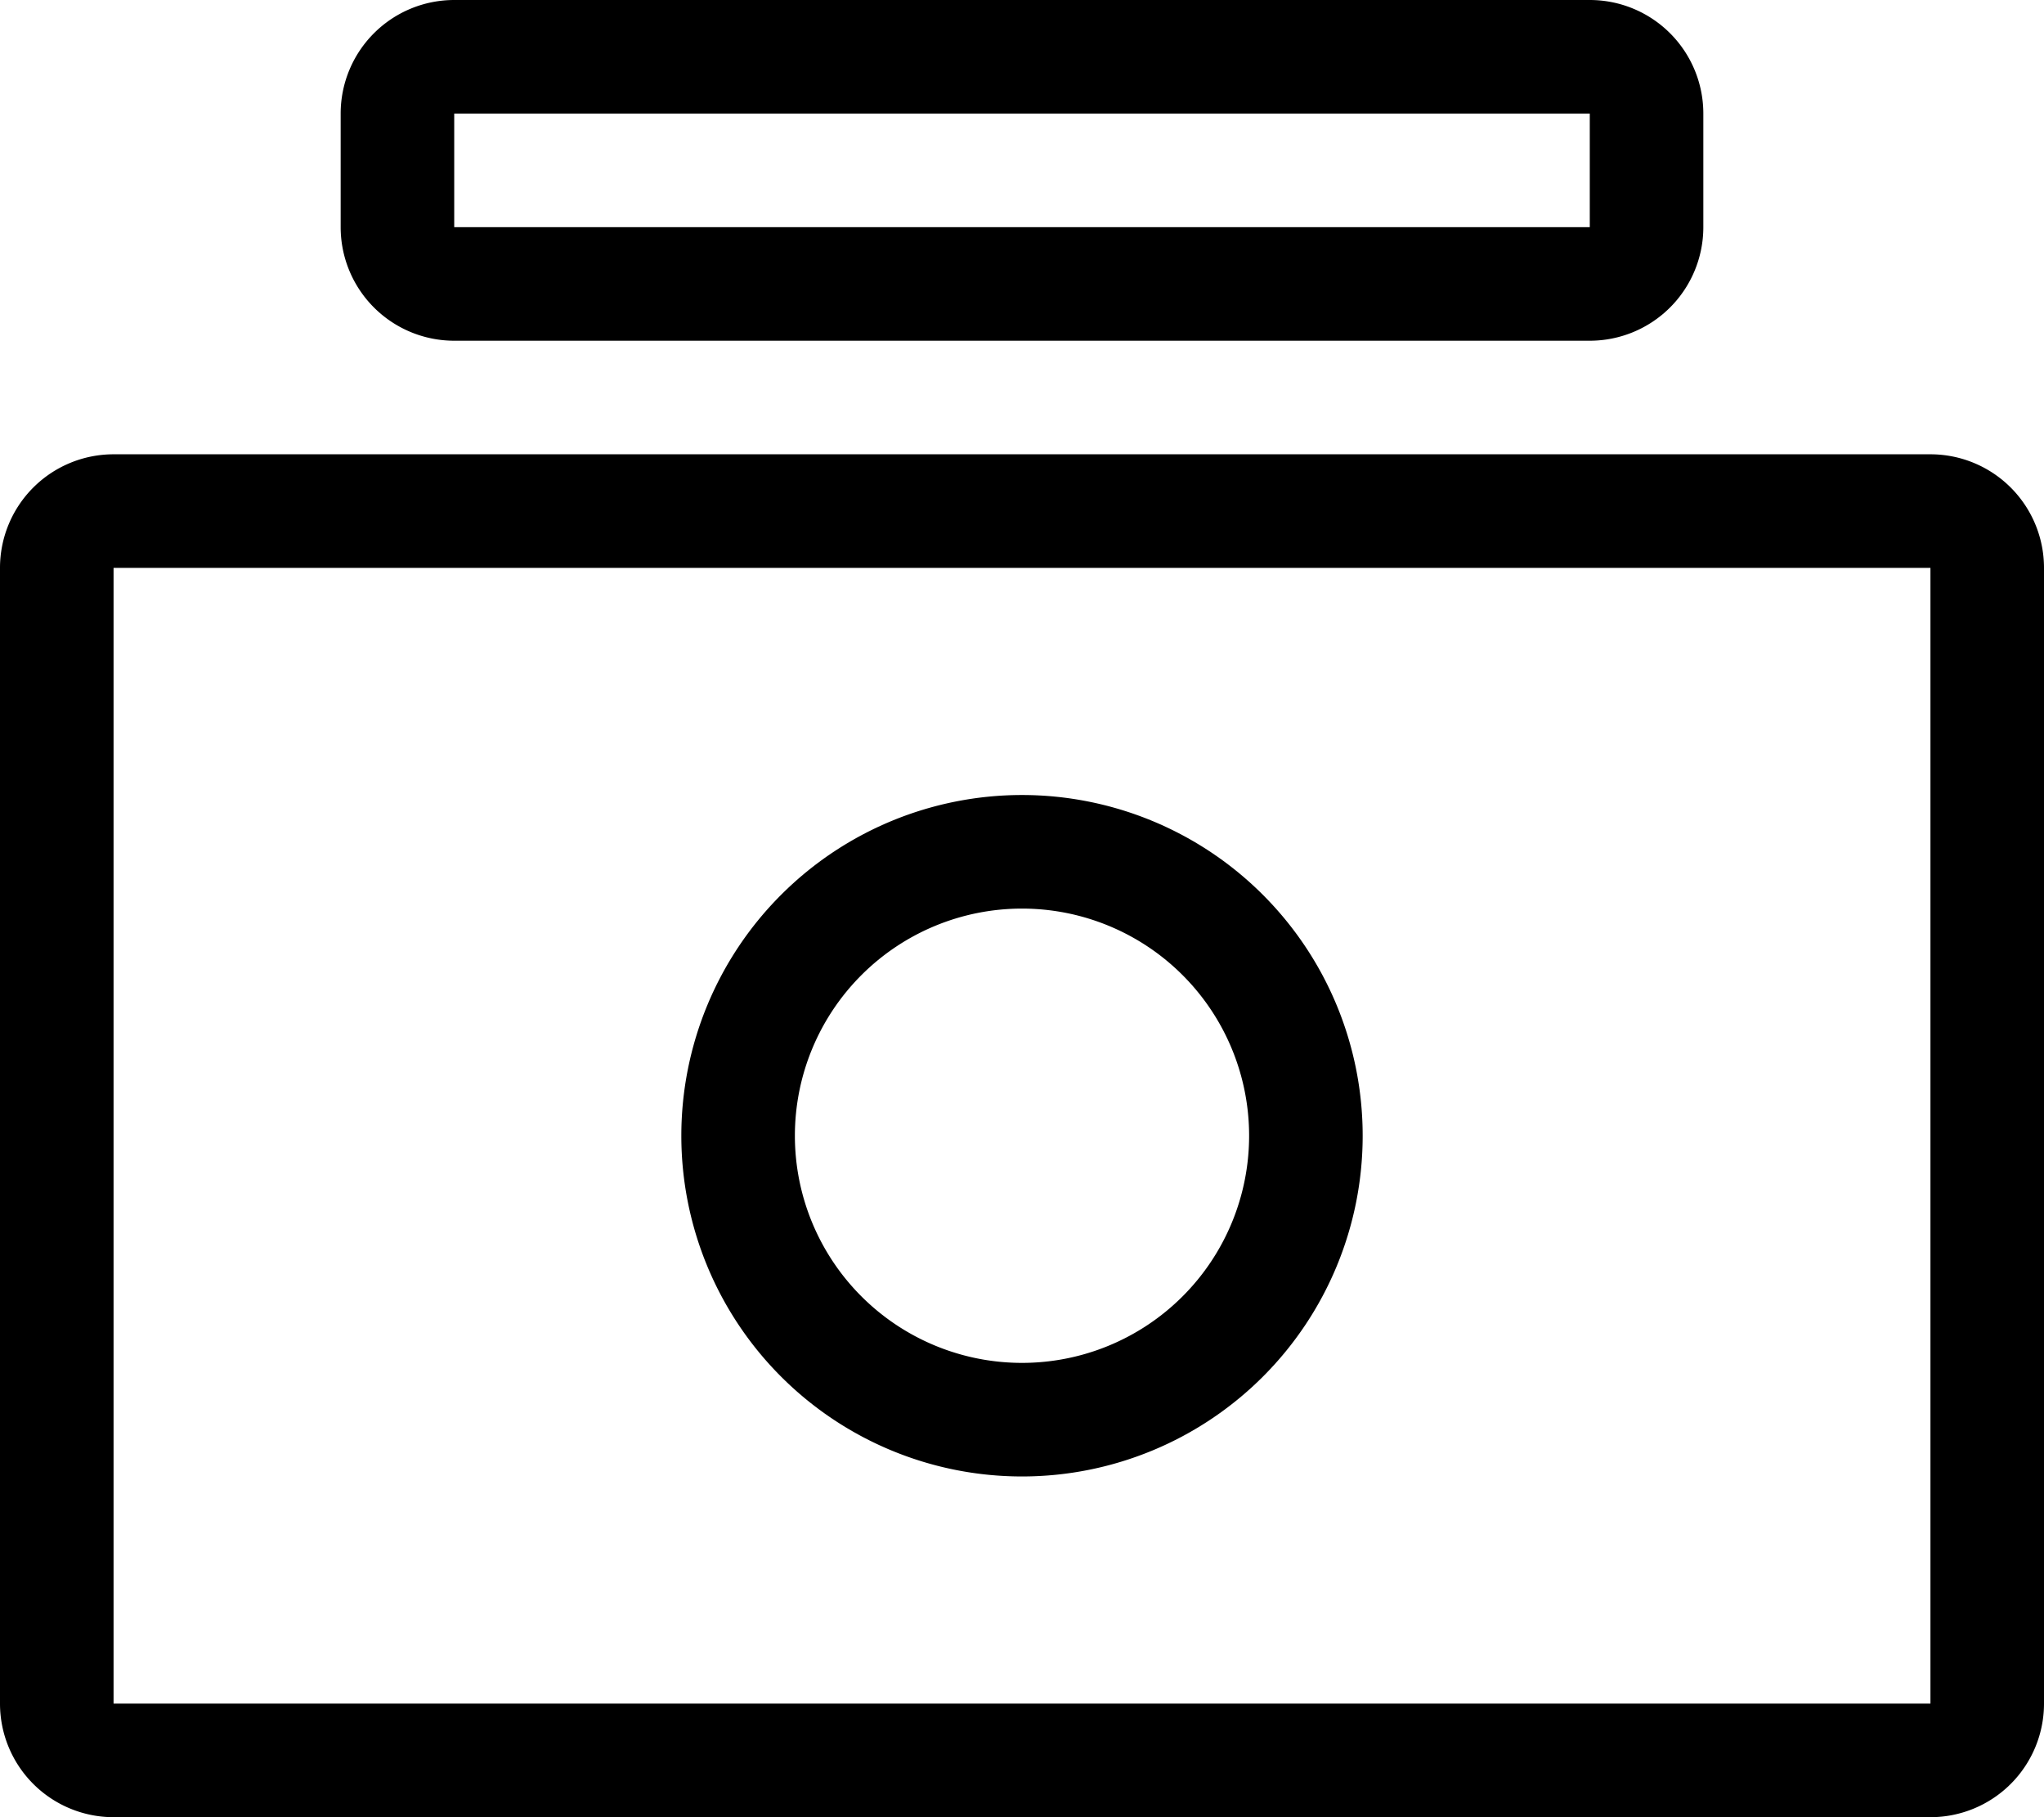 <svg xmlns="http://www.w3.org/2000/svg" viewBox="0 0 36 32">
<style>
    
</style>
<title>icon-camera</title><g id="레이어_2" data-name="레이어 2"
><g id="레이어_1-2" data-name="레이어 1">
<path d="M34,10V30H2V10H34m0-2H2a2,2,0,0,0-2,2V30a2,2,0,0,0,2,2H34a2,2,0,0,0,2-2V10a2,2,0,0,0-2-2Z"/><path d="M28,2V4H8V2H28m0-2H8A2,2,0,0,0,6,2V4A2,2,0,0,0,8,6H28a2,2,0,0,0,2-2V2a2,2,0,0,0-2-2Z"/><path d="M18,16a4,4,0,1,1-4,4,4,4,0,0,1,4-4m0-2a6,6,0,1,0,6,6,6,6,0,0,0-6-6Z"/>
</g></g></svg>